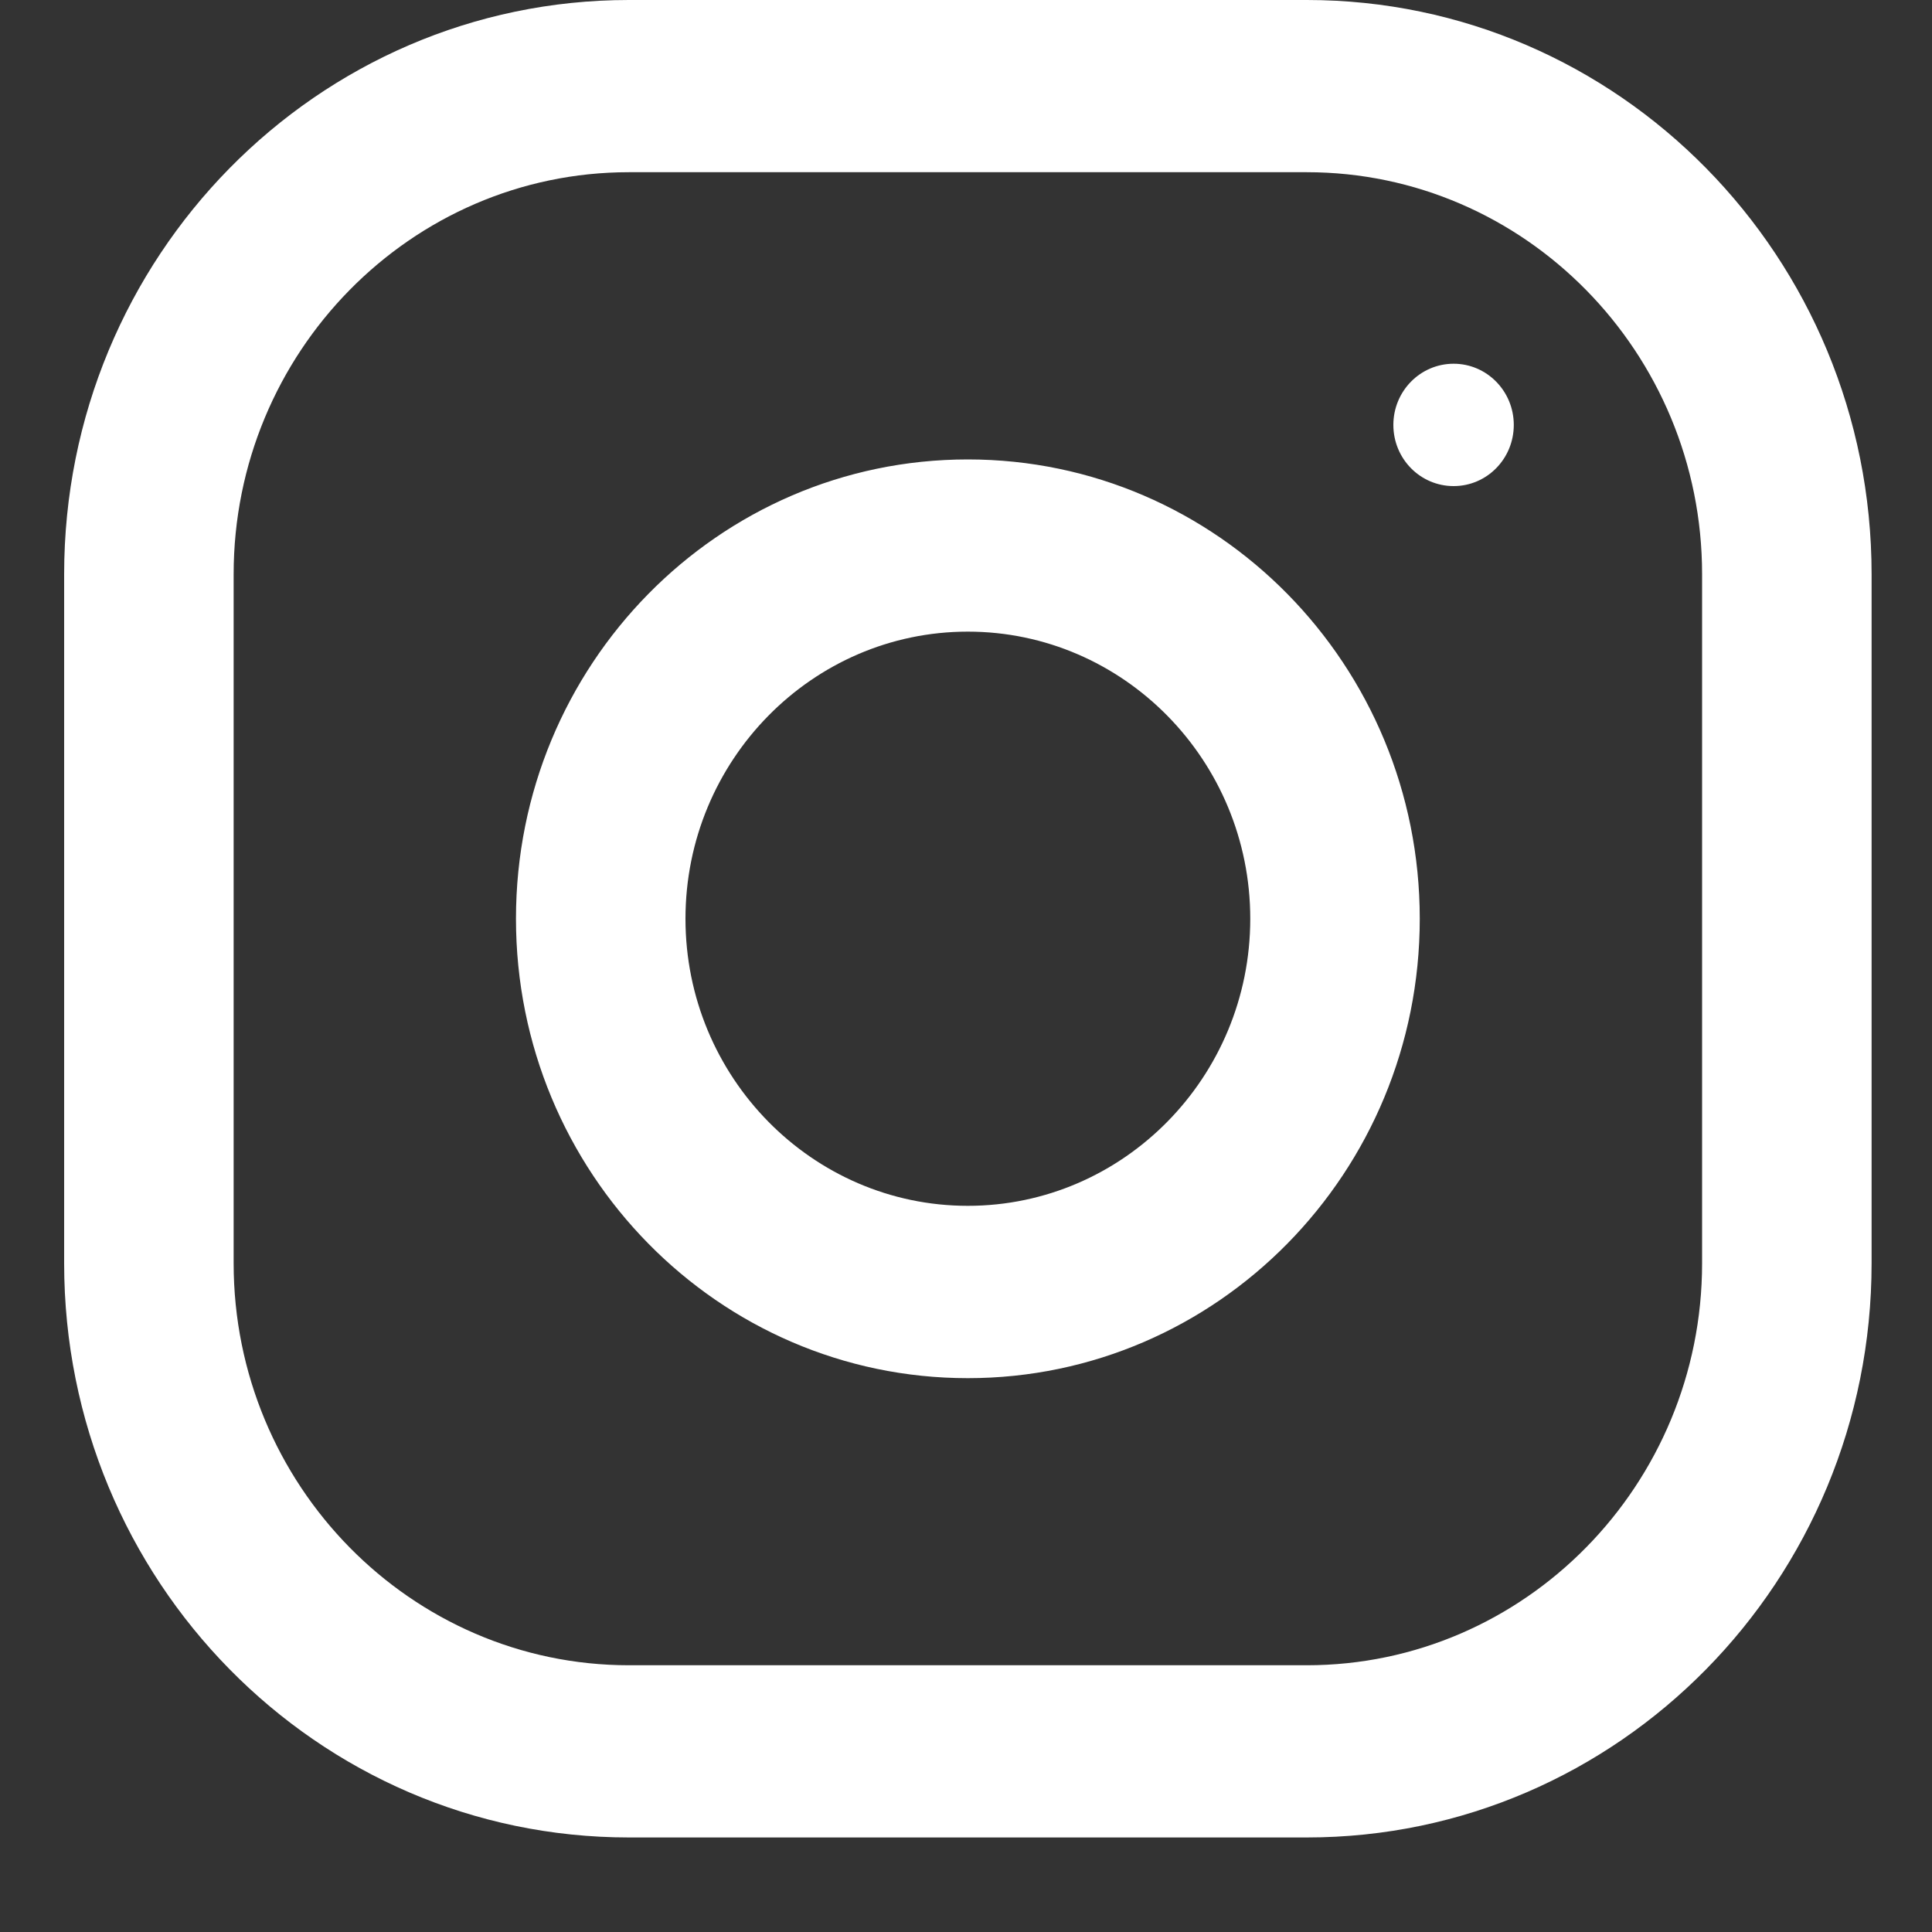 <svg width="15" height="15" viewBox="0 0 15 15" fill="none" xmlns="http://www.w3.org/2000/svg">
<rect x="0" y="0" width="15" height="15" fill="#333333" stroke="none"/>
<g clip-path="url(#clip0)">
<path fill-rule="evenodd" clip-rule="evenodd" d="M10.146 0H4.883C2.462 0 0.498 1.996 0.498 4.458V9.808C0.498 12.27 2.462 14.266 4.883 14.266H10.146C12.567 14.266 14.531 12.27 14.531 9.808V4.458C14.531 1.996 12.567 0 10.146 0ZM13.215 9.808C13.215 11.529 11.838 12.929 10.146 12.929H4.883C3.191 12.929 1.814 11.529 1.814 9.808V4.458C1.814 2.737 3.191 1.337 4.883 1.337H10.146C11.838 1.337 13.215 2.737 13.215 4.458V9.808ZM7.514 3.567C5.577 3.567 4.006 5.163 4.006 7.133C4.006 9.103 5.577 10.7 7.514 10.7C9.452 10.7 11.023 9.103 11.023 7.133C11.023 5.163 9.452 3.567 7.514 3.567ZM7.514 9.362C6.306 9.362 5.322 8.362 5.322 7.133C5.322 5.904 6.306 4.904 7.514 4.904C8.723 4.904 9.707 5.904 9.707 7.133C9.707 8.362 8.723 9.362 7.514 9.362ZM11.753 3.299C11.753 3.562 11.544 3.774 11.286 3.774C11.027 3.774 10.818 3.562 10.818 3.299C10.818 3.037 11.027 2.824 11.286 2.824C11.544 2.824 11.753 3.037 11.753 3.299Z" fill="white"/>
</g>
<defs>
<clipPath id="clip0">
<rect width="14.266" height="14.266" fill="white" transform="translate(0.498)"/>
</clipPath>
</defs>
</svg>
